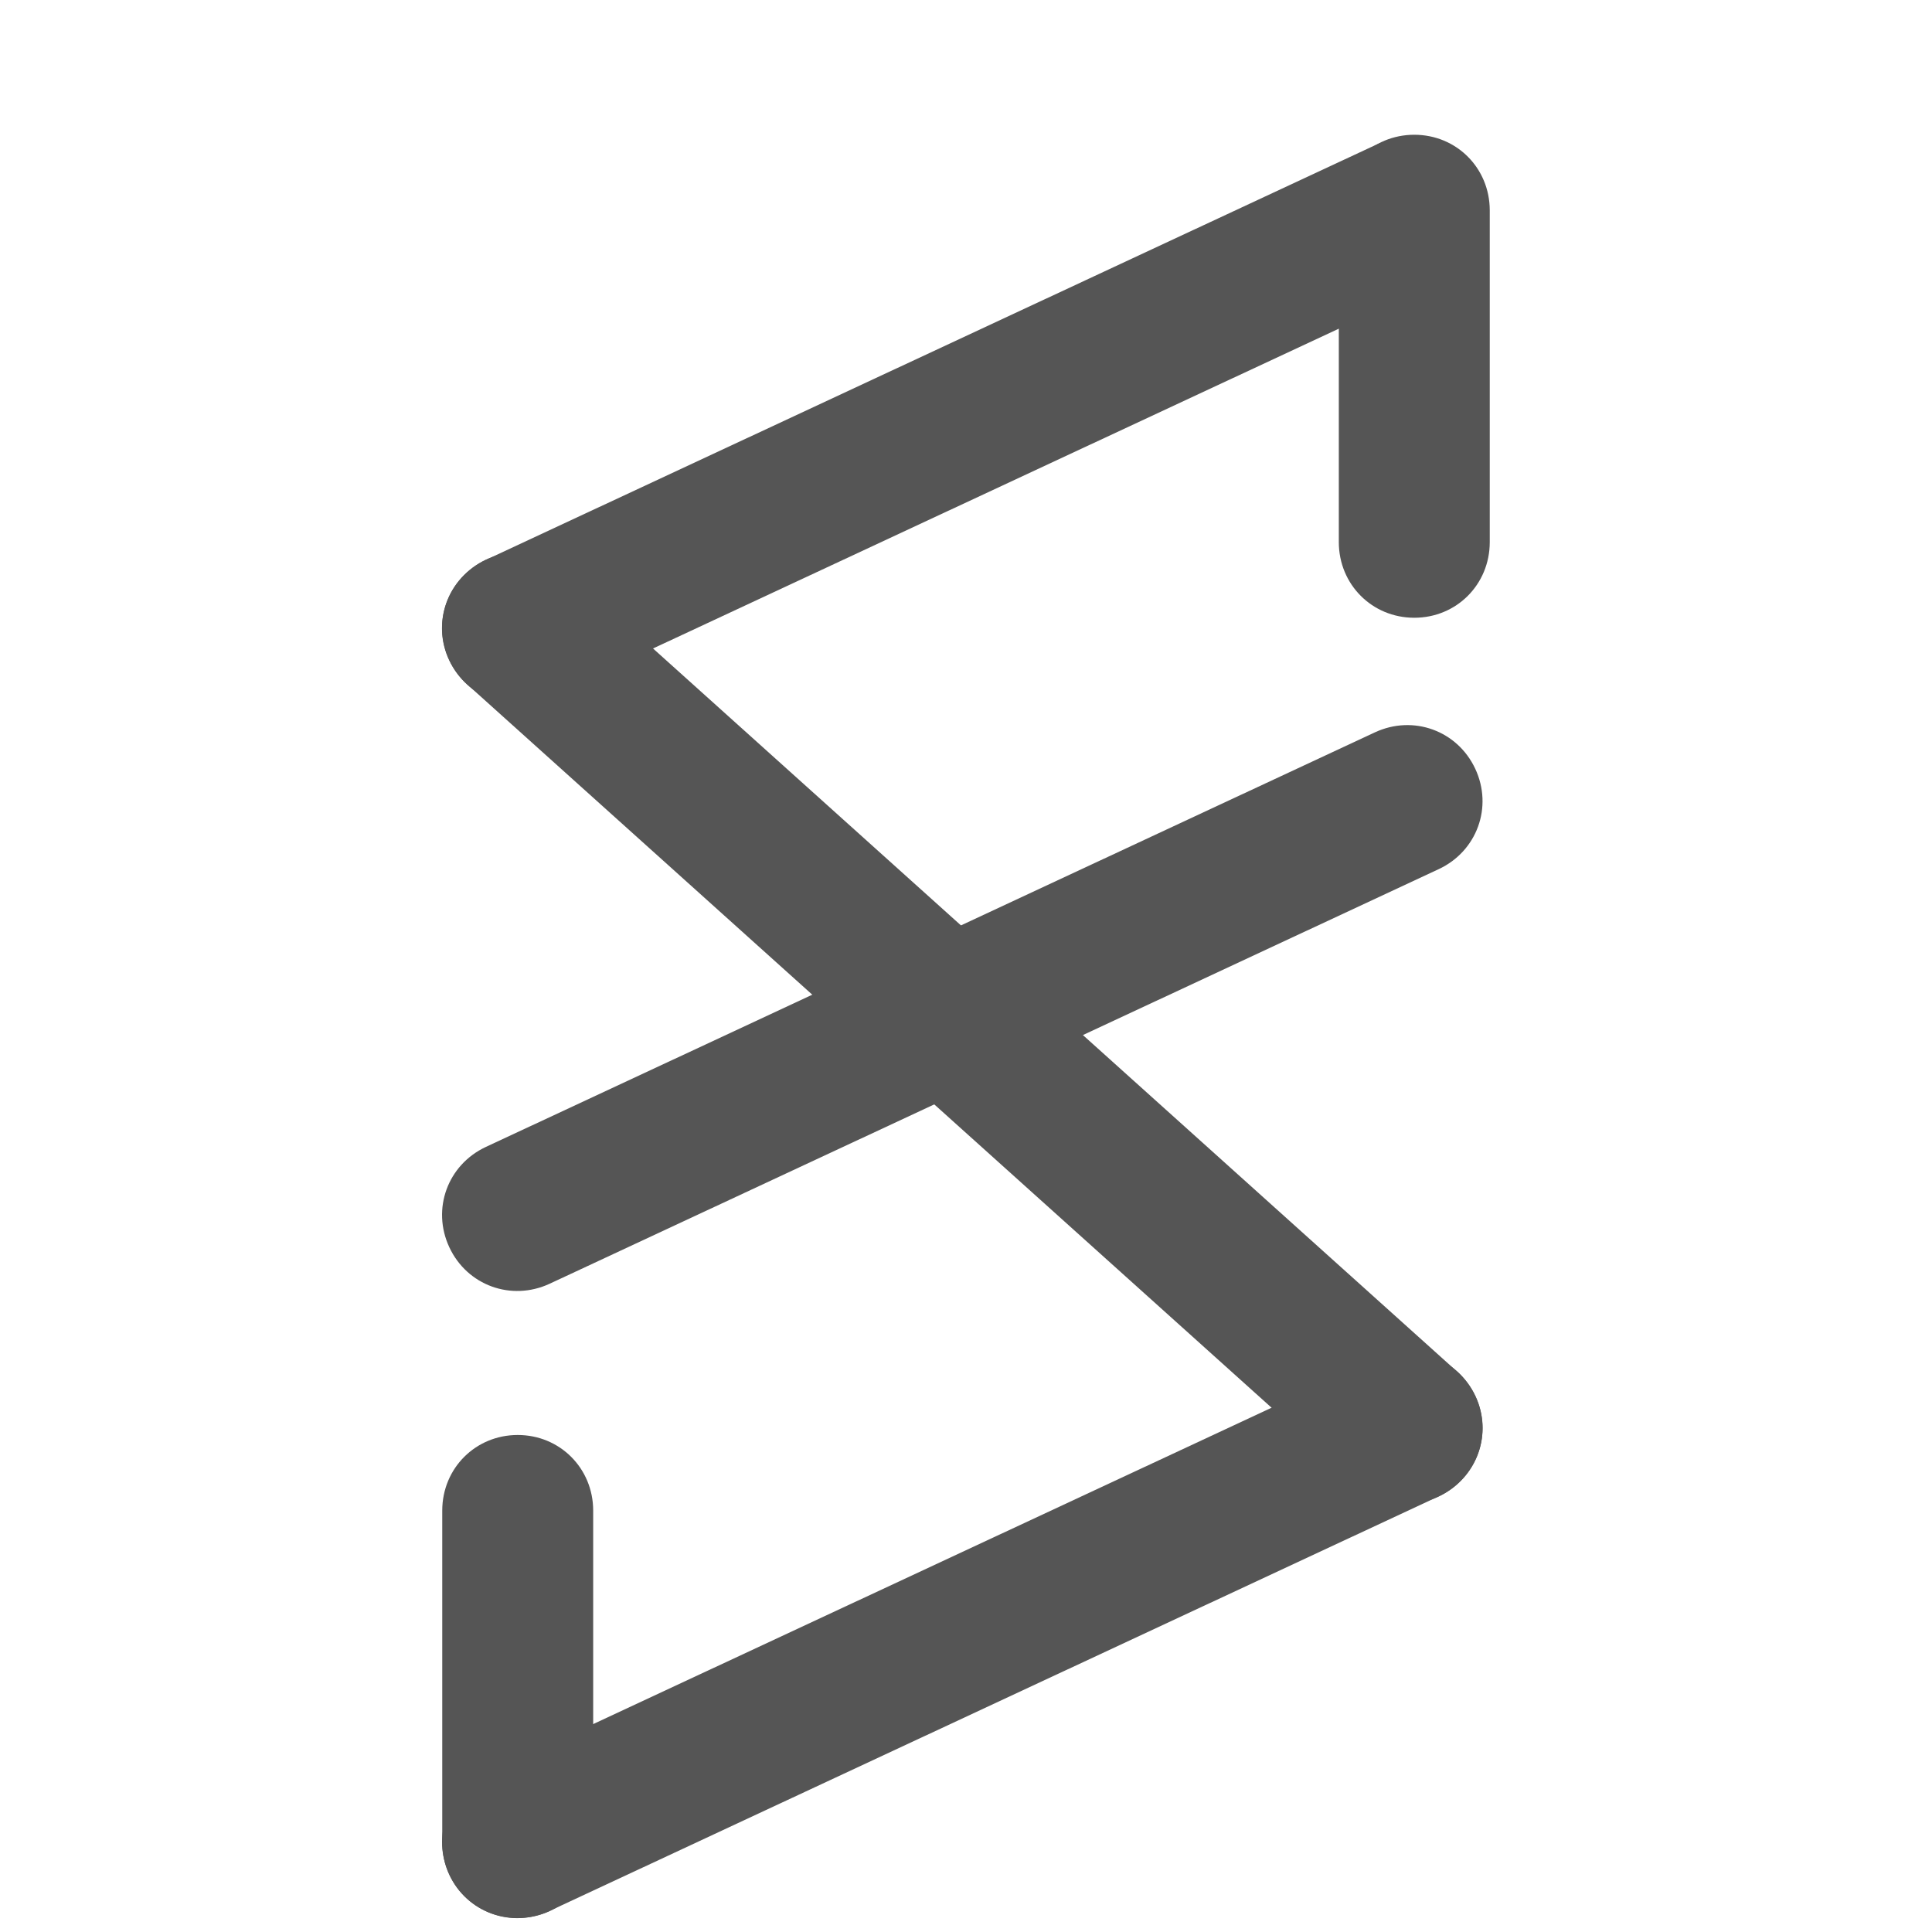 <svg width="128" height="128" viewBox="0 0 128 128" fill="none" xmlns="http://www.w3.org/2000/svg" xmlns:xlink="http://www.w3.org/1999/xlink">
	<desc>
			Created with Pixso.
	</desc>
	<g clip-path="url(#clip1_1)">
		<g filter="url(#filter_1_9_dd)">
			<path d="M30.582 34.283C28.712 36.362 28.881 39.471 30.956 41.344L30.956 41.344L89.866 94.32C91.948 96.185 95.058 96.025 96.928 93.945C98.798 91.866 98.628 88.757 96.553 86.884L96.546 86.878L37.643 33.908L37.643 33.908C35.561 32.043 32.452 32.203 30.582 34.283Z" fill-rule="evenodd" fill="#555555"/>
		</g>
		<g filter="url(#filter_1_10_dd)">
			<path d="M29.768 39.739C30.95 42.274 33.877 43.334 36.413 42.158L36.413 42.158L95.323 14.688C97.854 13.501 98.923 10.578 97.741 8.043C96.559 5.508 93.632 4.448 91.097 5.624L32.187 33.095L32.187 33.095C29.655 34.281 28.586 37.205 29.768 39.739Z" fill-rule="evenodd" fill="#555555"/>
		</g>
		<g filter="url(#filter_1_8_dd)">
			<path d="M29.768 78.633C30.95 81.168 33.877 82.228 36.413 81.052L36.413 81.052L95.323 53.581C97.854 52.395 98.923 49.471 97.741 46.937C96.559 44.402 93.632 43.342 91.097 44.518L32.187 71.988L32.187 71.988C29.655 73.174 28.586 76.098 29.768 78.633Z" fill-rule="evenodd" fill="#555555"/>
		</g>
		<g filter="url(#filter_1_11_dd)">
			<path d="M29.768 120.185C30.95 122.72 33.877 123.78 36.413 122.604L36.413 122.604L95.323 95.134C97.854 93.948 98.923 91.024 97.741 88.489C96.559 85.954 93.632 84.894 91.097 86.071L91.088 86.075L32.187 113.541L32.187 113.541C29.655 114.727 28.586 117.651 29.768 120.185Z" fill-rule="evenodd" fill="#555555"/>
		</g>
		<g filter="url(#filter_1_20_dd)">
			<path d="M93.7 4.928C90.904 4.928 88.706 7.132 88.7 9.928L88.7 9.928L88.7 31.928C88.706 34.723 90.904 36.928 93.7 36.928C96.497 36.928 98.695 34.723 98.7 31.928L98.7 9.928L98.7 9.928C98.695 7.132 96.497 4.928 93.7 4.928Z" fill-rule="evenodd" fill="#555555"/>
		</g>
		<g filter="url(#filter_1_21_dd)">
			<path d="M34.3 91.072C31.503 91.072 29.305 93.277 29.3 96.072L29.3 96.072L29.3 118.072C29.305 120.868 31.503 123.072 34.3 123.072C37.096 123.072 39.294 120.868 39.3 118.072L39.3 96.072L39.3 96.072C39.294 93.277 37.096 91.072 34.3 91.072Z" fill-rule="evenodd" fill="#555555"/>
		</g>
	</g>
	<defs>
		<filter id="filter_1_9_dd" x="25.283" y="32.61" width="76.944" height="71.009" filterUnits="userSpaceOnUse" color-interpolation-filters="sRGB">
			<feFlood flood-opacity="0" result="BackgroundImageFix"/>
			<feColorMatrix in="SourceAlpha" type="matrix" values="0 0 0 0 0 0 0 0 0 0 0 0 0 0 0 0 0 0 127 0"/>
			<feOffset dx="0" dy="4"/>
			<feGaussianBlur stdDeviation="1.333"/>
			<feColorMatrix type="matrix" values="0 0 0 0 0 0 0 0 0 0 0 0 0 0 0 0 0 0 0.25 0"/>
			<feBlend mode="normal" in2="BackgroundImageFix" result="effect_dropShadow_1"/>
			<feBlend mode="normal" in="SourceGraphic" in2="effect_dropShadow_1" result="shape"/>
		</filter>
		<filter id="filter_1_10_dd" x="25.287" y="5.145" width="76.935" height="45.491" filterUnits="userSpaceOnUse" color-interpolation-filters="sRGB">
			<feFlood flood-opacity="0" result="BackgroundImageFix"/>
			<feColorMatrix in="SourceAlpha" type="matrix" values="0 0 0 0 0 0 0 0 0 0 0 0 0 0 0 0 0 0 127 0"/>
			<feOffset dx="0" dy="4"/>
			<feGaussianBlur stdDeviation="1.333"/>
			<feColorMatrix type="matrix" values="0 0 0 0 0 0 0 0 0 0 0 0 0 0 0 0 0 0 0.25 0"/>
			<feBlend mode="normal" in2="BackgroundImageFix" result="effect_dropShadow_1"/>
			<feBlend mode="normal" in="SourceGraphic" in2="effect_dropShadow_1" result="shape"/>
		</filter>
		<filter id="filter_1_8_dd" x="25.287" y="44.039" width="76.935" height="45.491" filterUnits="userSpaceOnUse" color-interpolation-filters="sRGB">
			<feFlood flood-opacity="0" result="BackgroundImageFix"/>
			<feColorMatrix in="SourceAlpha" type="matrix" values="0 0 0 0 0 0 0 0 0 0 0 0 0 0 0 0 0 0 127 0"/>
			<feOffset dx="0" dy="4"/>
			<feGaussianBlur stdDeviation="1.333"/>
			<feColorMatrix type="matrix" values="0 0 0 0 0 0 0 0 0 0 0 0 0 0 0 0 0 0 0.25 0"/>
			<feBlend mode="normal" in2="BackgroundImageFix" result="effect_dropShadow_1"/>
			<feBlend mode="normal" in="SourceGraphic" in2="effect_dropShadow_1" result="shape"/>
		</filter>
		<filter id="filter_1_11_dd" x="25.287" y="85.592" width="76.935" height="45.491" filterUnits="userSpaceOnUse" color-interpolation-filters="sRGB">
			<feFlood flood-opacity="0" result="BackgroundImageFix"/>
			<feColorMatrix in="SourceAlpha" type="matrix" values="0 0 0 0 0 0 0 0 0 0 0 0 0 0 0 0 0 0 127 0"/>
			<feOffset dx="0" dy="4"/>
			<feGaussianBlur stdDeviation="1.333"/>
			<feColorMatrix type="matrix" values="0 0 0 0 0 0 0 0 0 0 0 0 0 0 0 0 0 0 0.25 0"/>
			<feBlend mode="normal" in2="BackgroundImageFix" result="effect_dropShadow_1"/>
			<feBlend mode="normal" in="SourceGraphic" in2="effect_dropShadow_1" result="shape"/>
		</filter>
		<filter id="filter_1_20_dd" x="84.7" y="4.928" width="18" height="40" filterUnits="userSpaceOnUse" color-interpolation-filters="sRGB">
			<feFlood flood-opacity="0" result="BackgroundImageFix"/>
			<feColorMatrix in="SourceAlpha" type="matrix" values="0 0 0 0 0 0 0 0 0 0 0 0 0 0 0 0 0 0 127 0"/>
			<feOffset dx="0" dy="4"/>
			<feGaussianBlur stdDeviation="1.333"/>
			<feColorMatrix type="matrix" values="0 0 0 0 0 0 0 0 0 0 0 0 0 0 0 0 0 0 0.25 0"/>
			<feBlend mode="normal" in2="BackgroundImageFix" result="effect_dropShadow_1"/>
			<feBlend mode="normal" in="SourceGraphic" in2="effect_dropShadow_1" result="shape"/>
		</filter>
		<filter id="filter_1_21_dd" x="25.3" y="91.072" width="18" height="40" filterUnits="userSpaceOnUse" color-interpolation-filters="sRGB">
			<feFlood flood-opacity="0" result="BackgroundImageFix"/>
			<feColorMatrix in="SourceAlpha" type="matrix" values="0 0 0 0 0 0 0 0 0 0 0 0 0 0 0 0 0 0 127 0"/>
			<feOffset dx="0" dy="4"/>
			<feGaussianBlur stdDeviation="1.333"/>
			<feColorMatrix type="matrix" values="0 0 0 0 0 0 0 0 0 0 0 0 0 0 0 0 0 0 0.25 0"/>
			<feBlend mode="normal" in2="BackgroundImageFix" result="effect_dropShadow_1"/>
			<feBlend mode="normal" in="SourceGraphic" in2="effect_dropShadow_1" result="shape"/>
		</filter>
		<clipPath id="clip1_1">
			<rect width="128" height="128" fill="white"/>
		</clipPath>
	</defs>
</svg>
